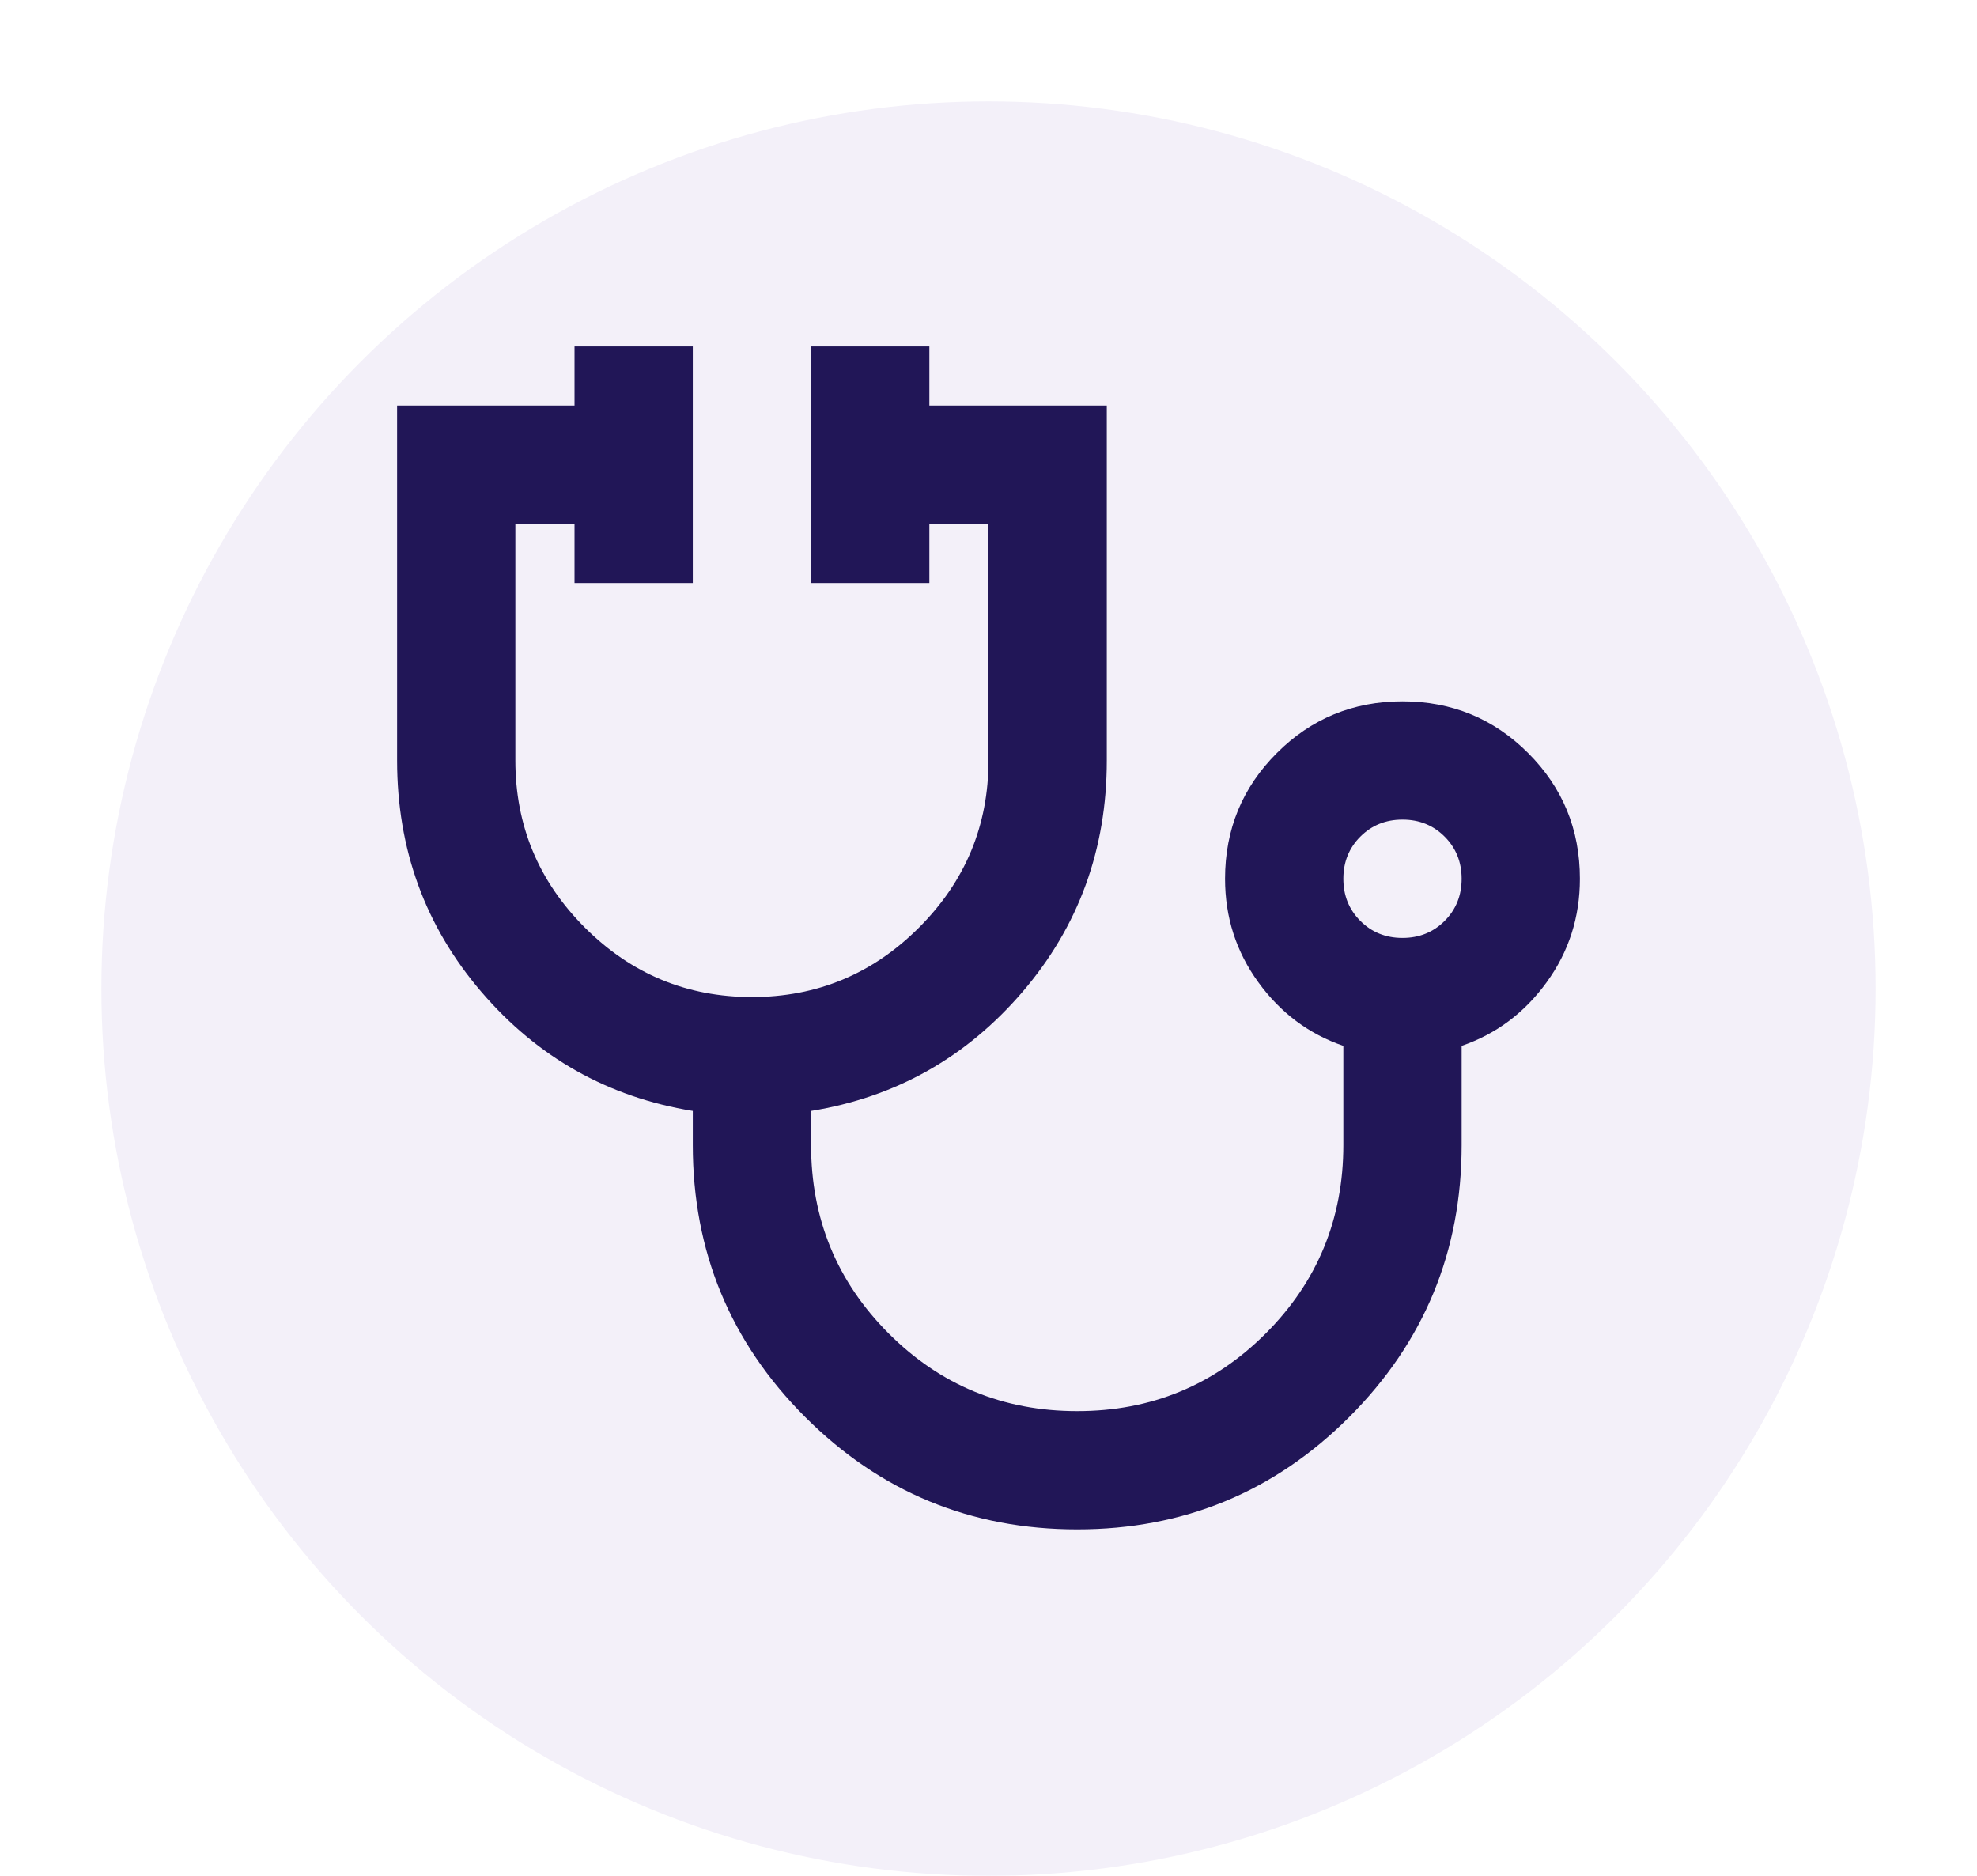 <svg width="78" height="74" viewBox="0 0 78 74" fill="none" xmlns="http://www.w3.org/2000/svg">
<g filter="url(#filter0_d_450_113)">
<circle cx="39" cy="37" r="35" fill="#F3F0F9"/>
</g>
<mask id="mask0_450_113" style="mask-type:alpha" maskUnits="userSpaceOnUse" x="11" y="9" width="56" height="56">
<rect x="11" y="9" width="56" height="56" fill="#D9D9D9"/>
</mask>
<g mask="url(#mask0_450_113)">
<path d="M42.5 60.333C38.3 60.333 34.722 58.855 31.767 55.9C28.811 52.944 27.333 49.367 27.333 45.167V43.825C23.989 43.281 21.208 41.715 18.992 39.129C16.775 36.543 15.667 33.5 15.667 30V16H22.667V13.667H27.333V23H22.667V20.667H20.333V30C20.333 32.567 21.247 34.764 23.075 36.592C24.903 38.419 27.1 39.333 29.667 39.333C32.233 39.333 34.431 38.419 36.258 36.592C38.086 34.764 39 32.567 39 30V20.667H36.667V23H32V13.667H36.667V16H43.667V30C43.667 33.5 42.558 36.543 40.342 39.129C38.125 41.715 35.344 43.281 32 43.825V45.167C32 48.083 33.021 50.562 35.062 52.604C37.104 54.646 39.583 55.667 42.5 55.667C45.417 55.667 47.896 54.646 49.938 52.604C51.979 50.562 53 48.083 53 45.167V41.258C51.639 40.792 50.521 39.956 49.646 38.75C48.771 37.544 48.333 36.183 48.333 34.667C48.333 32.722 49.014 31.069 50.375 29.708C51.736 28.347 53.389 27.667 55.333 27.667C57.278 27.667 58.931 28.347 60.292 29.708C61.653 31.069 62.333 32.722 62.333 34.667C62.333 36.183 61.896 37.544 61.021 38.75C60.146 39.956 59.028 40.792 57.667 41.258V45.167C57.667 49.367 56.189 52.944 53.233 55.9C50.278 58.855 46.7 60.333 42.5 60.333ZM55.333 37C55.995 37 56.549 36.776 56.996 36.329C57.443 35.882 57.667 35.328 57.667 34.667C57.667 34.005 57.443 33.451 56.996 33.004C56.549 32.557 55.995 32.333 55.333 32.333C54.672 32.333 54.118 32.557 53.671 33.004C53.224 33.451 53 34.005 53 34.667C53 35.328 53.224 35.882 53.671 36.329C54.118 36.776 54.672 37 55.333 37Z" fill="#211657"/>
</g>
<defs>
<filter id="filter0_d_450_113" x="0" y="0" width="78" height="78" filterUnits="userSpaceOnUse" color-interpolation-filters="sRGB">
<feFlood flood-opacity="0" result="BackgroundImageFix"/>
<feColorMatrix in="SourceAlpha" type="matrix" values="0 0 0 0 0 0 0 0 0 0 0 0 0 0 0 0 0 0 127 0" result="hardAlpha"/>
<feOffset dy="2"/>
<feGaussianBlur stdDeviation="2"/>
<feComposite in2="hardAlpha" operator="out"/>
<feColorMatrix type="matrix" values="0 0 0 0 0 0 0 0 0 0 0 0 0 0 0 0 0 0 0.15 0"/>
<feBlend mode="normal" in2="BackgroundImageFix" result="effect1_dropShadow_450_113"/>
<feBlend mode="normal" in="SourceGraphic" in2="effect1_dropShadow_450_113" result="shape"/>
</filter>
</defs>
</svg>
